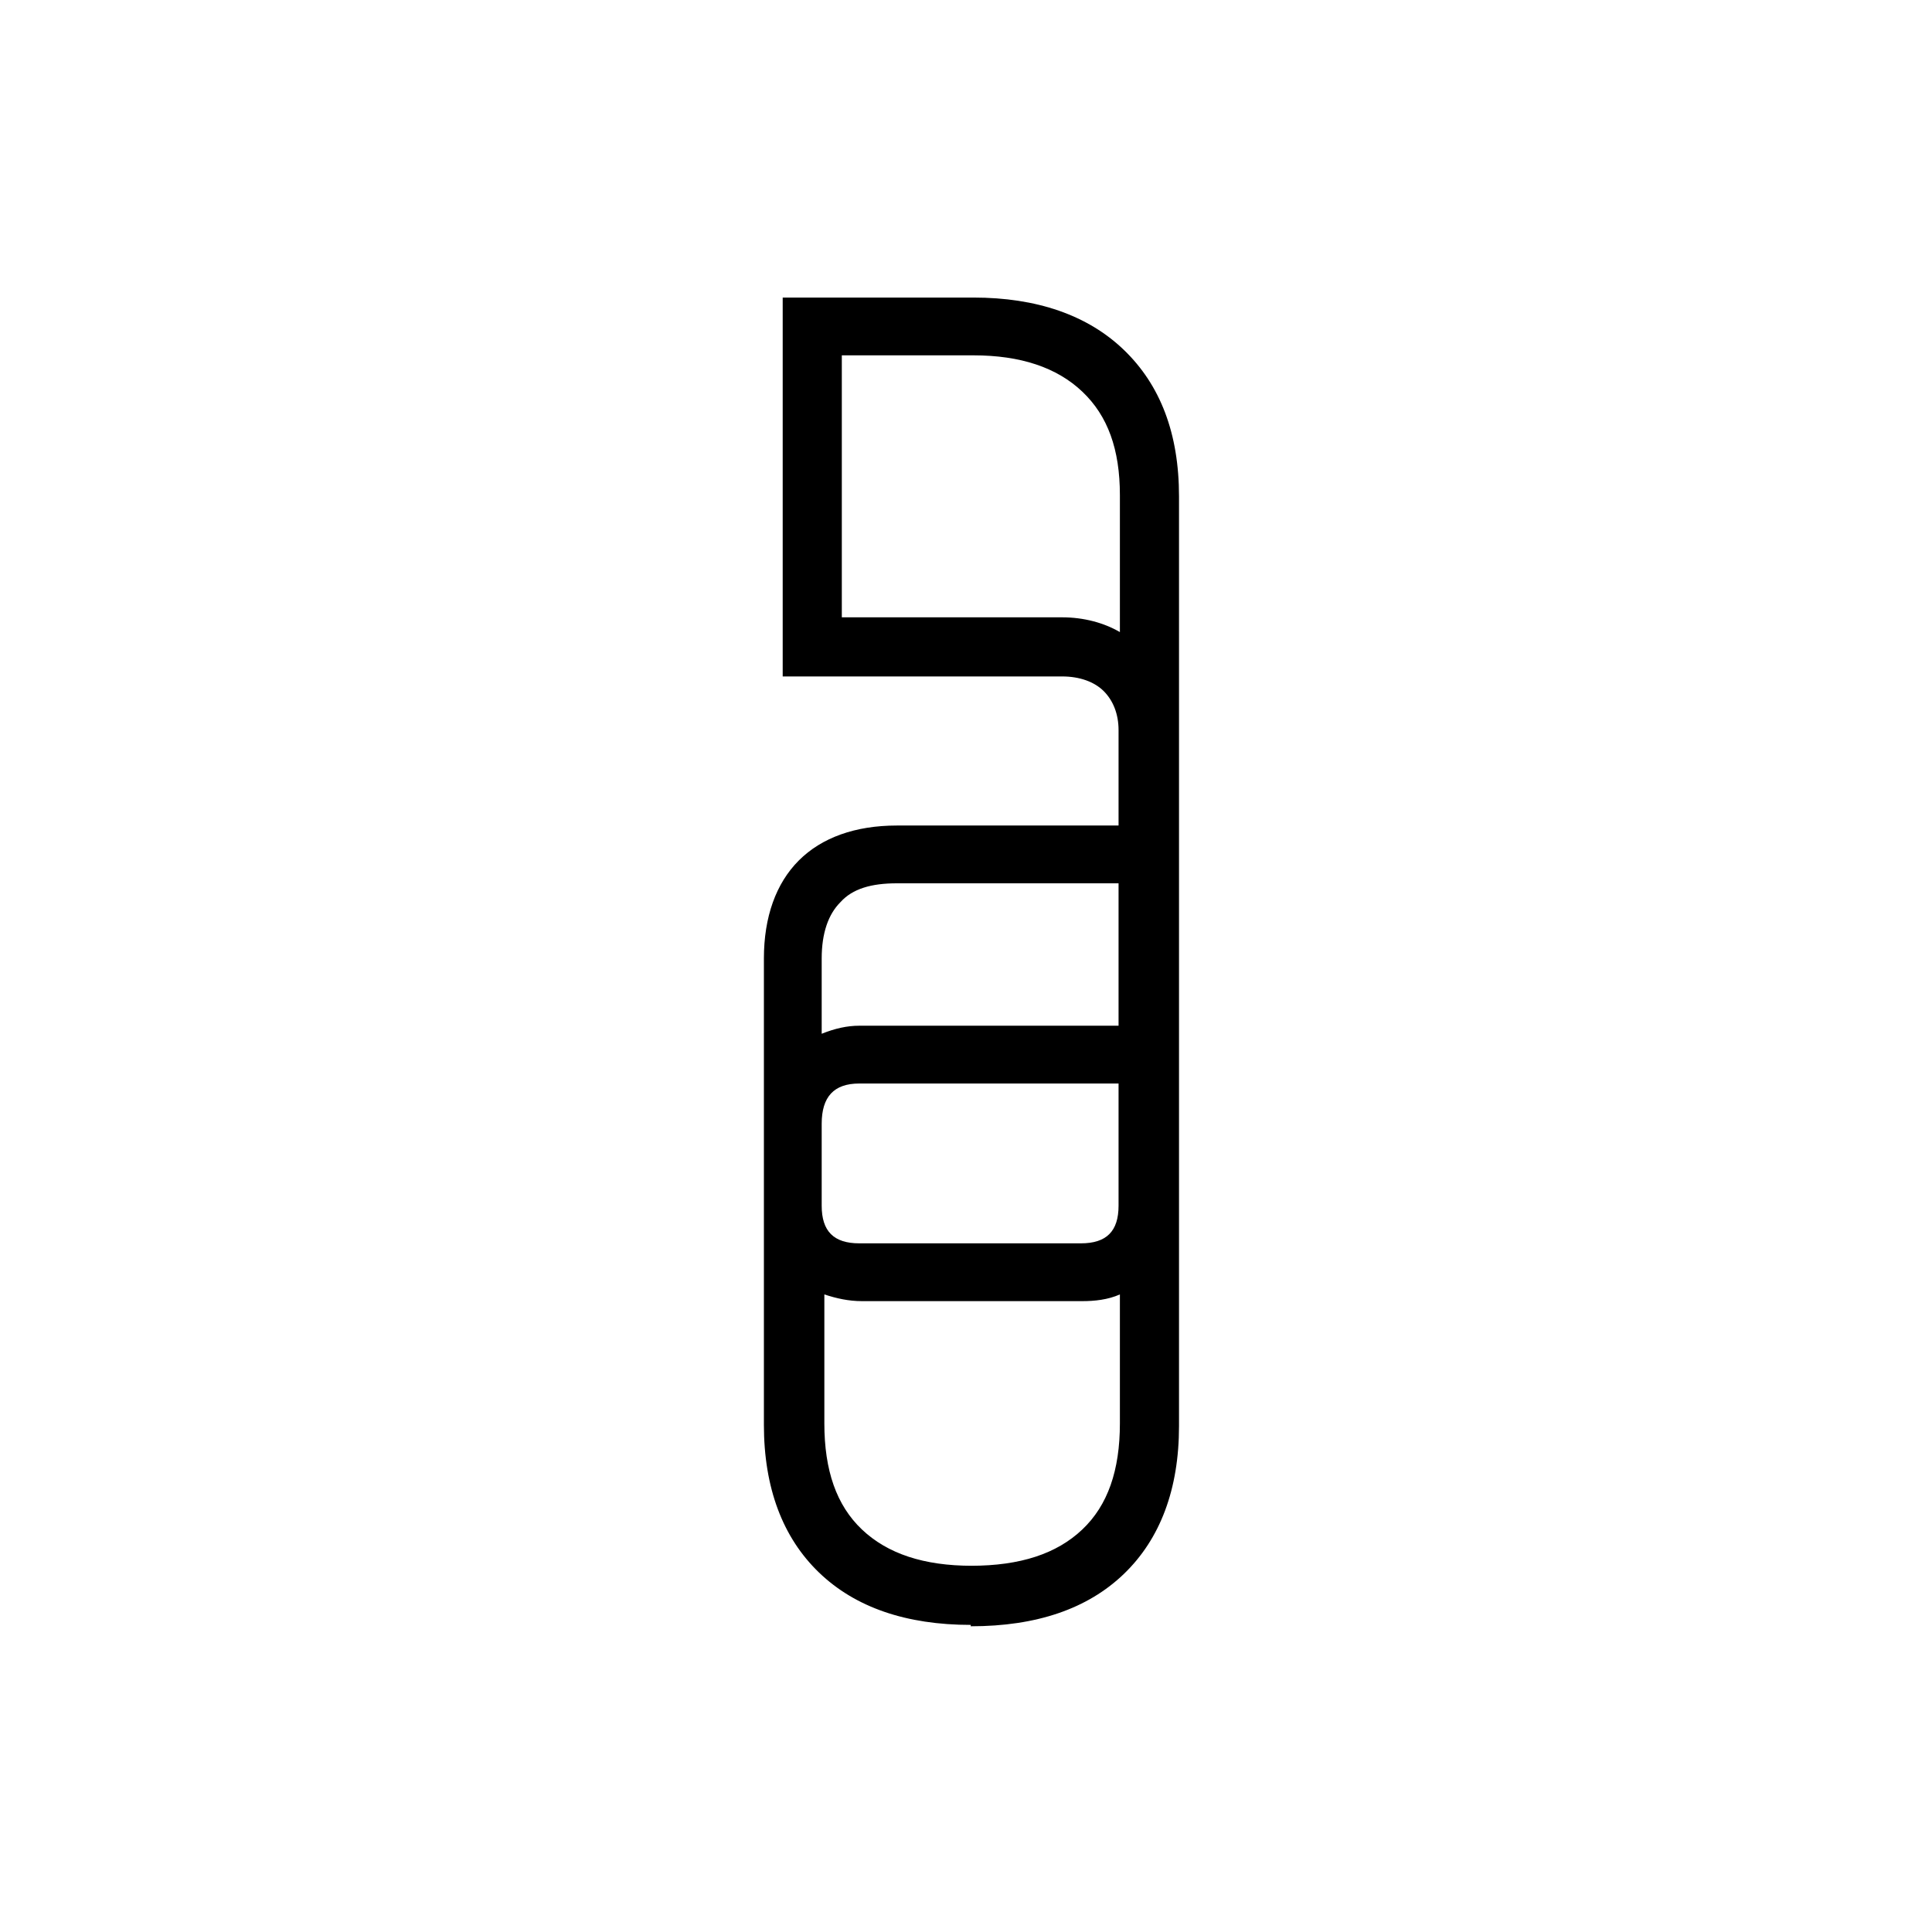 <?xml version="1.0" encoding="UTF-8"?>
<svg xmlns="http://www.w3.org/2000/svg" xmlns:xlink="http://www.w3.org/1999/xlink" width="141.7" height="141.7" viewBox="0 0 141.7 141.7">
<path fill-rule="evenodd" fill="rgb(0%, 0%, 0%)" fill-opacity="1" d="M 71.199 119.176 C 66.469 119.176 62.727 117.895 60.066 115.332 C 57.406 112.77 56.027 109.125 56.027 104.496 L 56.027 70.305 C 56.027 67.25 56.914 64.785 58.59 63.109 C 60.266 61.434 62.727 60.547 65.781 60.547 L 82.039 60.547 L 82.039 53.551 C 82.039 52.371 81.645 51.387 80.957 50.695 C 80.266 50.004 79.184 49.613 77.902 49.613 L 57.406 49.613 L 57.406 21.824 L 71.398 21.824 C 76.027 21.824 79.773 23.105 82.434 25.668 C 85.094 28.23 86.473 31.777 86.473 36.41 L 86.473 104.594 C 86.473 109.223 85.094 112.871 82.434 115.434 C 79.773 117.996 76.027 119.277 71.199 119.277 Z M 71.199 114.84 C 74.848 114.84 77.508 113.953 79.379 112.18 C 81.25 110.406 82.137 107.844 82.137 104.395 L 82.137 94.938 C 81.25 95.332 80.266 95.43 79.379 95.43 L 63.219 95.43 C 62.234 95.43 61.348 95.23 60.461 94.938 L 60.461 104.395 C 60.461 107.844 61.348 110.406 63.219 112.18 C 65.09 113.953 67.75 114.84 71.301 114.84 Z M 79.281 91.191 C 81.152 91.191 82.039 90.305 82.039 88.434 L 82.039 79.469 L 63.023 79.469 C 61.152 79.469 60.266 80.453 60.266 82.422 L 60.266 88.434 C 60.266 90.305 61.152 91.191 63.023 91.191 Z M 60.266 75.82 C 61.25 75.426 62.137 75.23 63.023 75.23 L 82.039 75.23 L 82.039 64.785 L 65.781 64.785 C 63.91 64.785 62.531 65.18 61.645 66.164 C 60.754 67.051 60.266 68.43 60.266 70.305 Z M 82.137 36.309 C 82.137 32.961 81.25 30.496 79.379 28.723 C 77.508 26.949 74.848 26.062 71.398 26.062 L 61.742 26.062 L 61.742 45.277 L 77.902 45.277 C 79.477 45.277 80.957 45.672 82.137 46.359 L 82.137 36.211 Z M 82.137 36.309 "/>
</svg>
